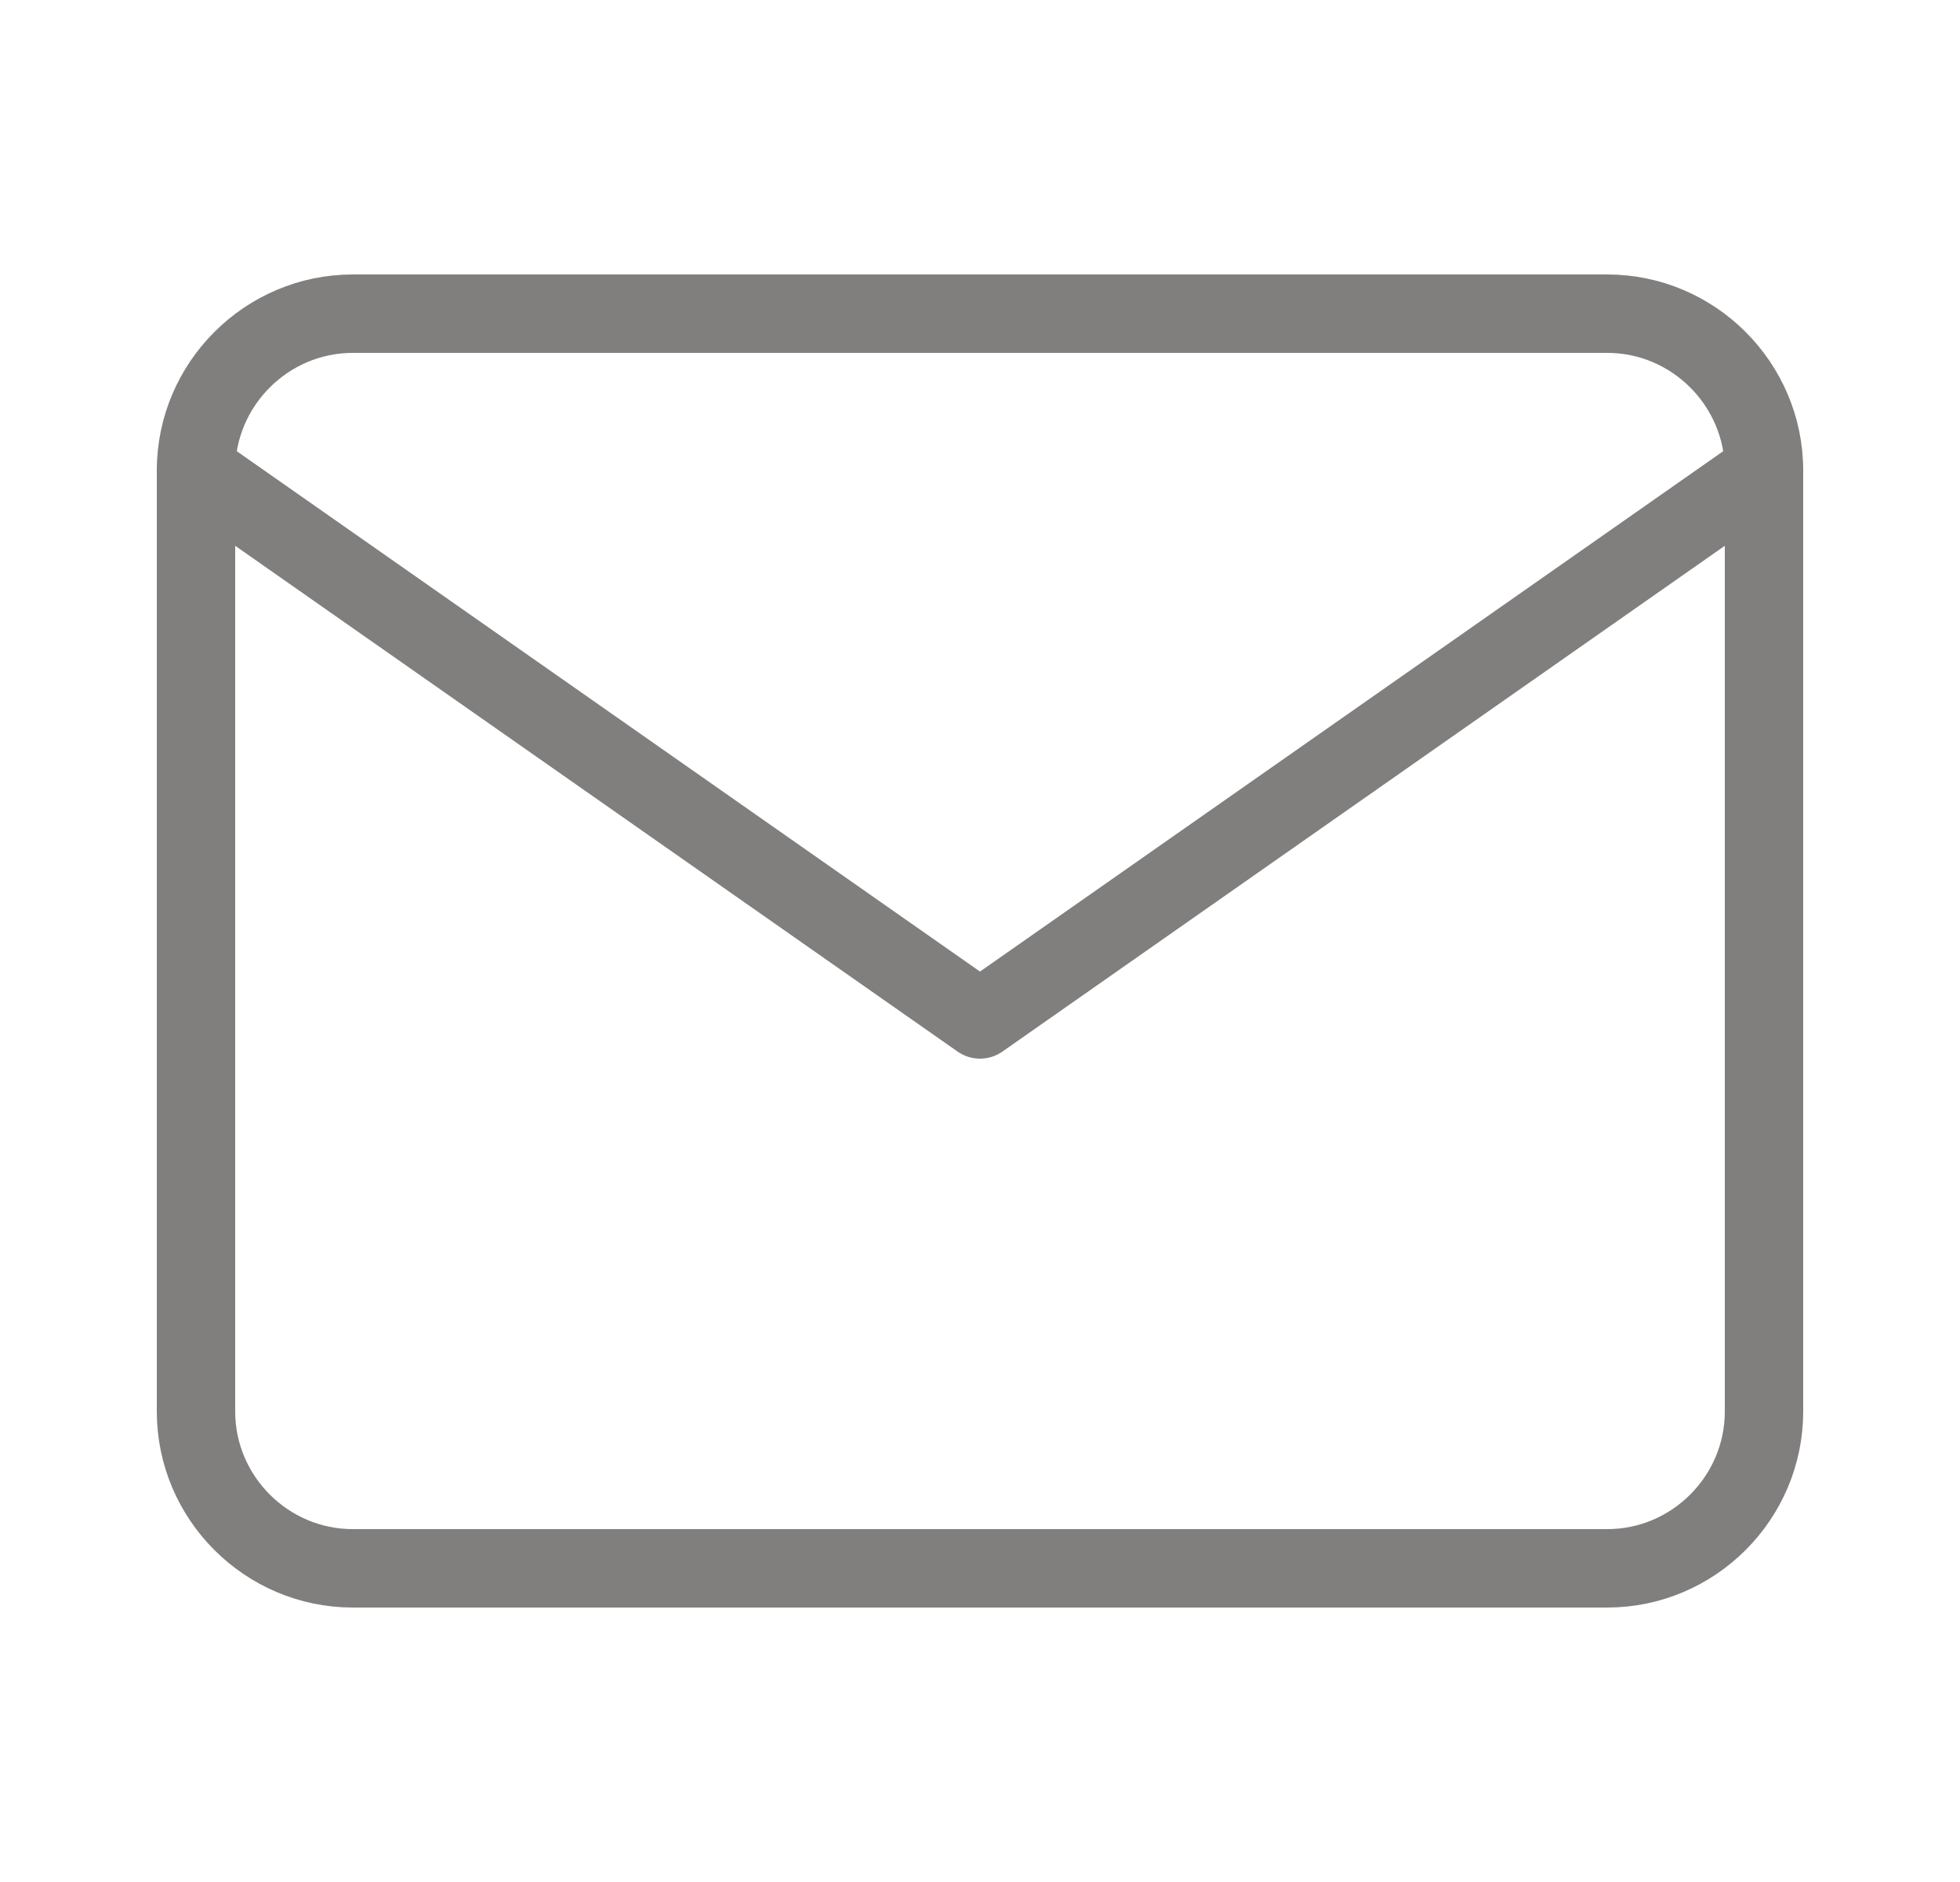 <svg width="25" height="24" viewBox="0 0 25 24" fill="none" xmlns="http://www.w3.org/2000/svg">
<path d="M4.5 4H20.5C21.6 4 22.5 4.9 22.5 6V18C22.5 19.1 21.6 20 20.5 20H4.5C3.4 20 2.5 19.1 2.5 18V6C2.5 4.9 3.4 4 4.5 4Z" stroke="#817E7E" stroke-linecap="round" stroke-linejoin="round"/>
<path d="M22.5 6L12.5 13L2.5 6" stroke="#817E7E" stroke-linecap="round" stroke-linejoin="round"/>
</svg>
